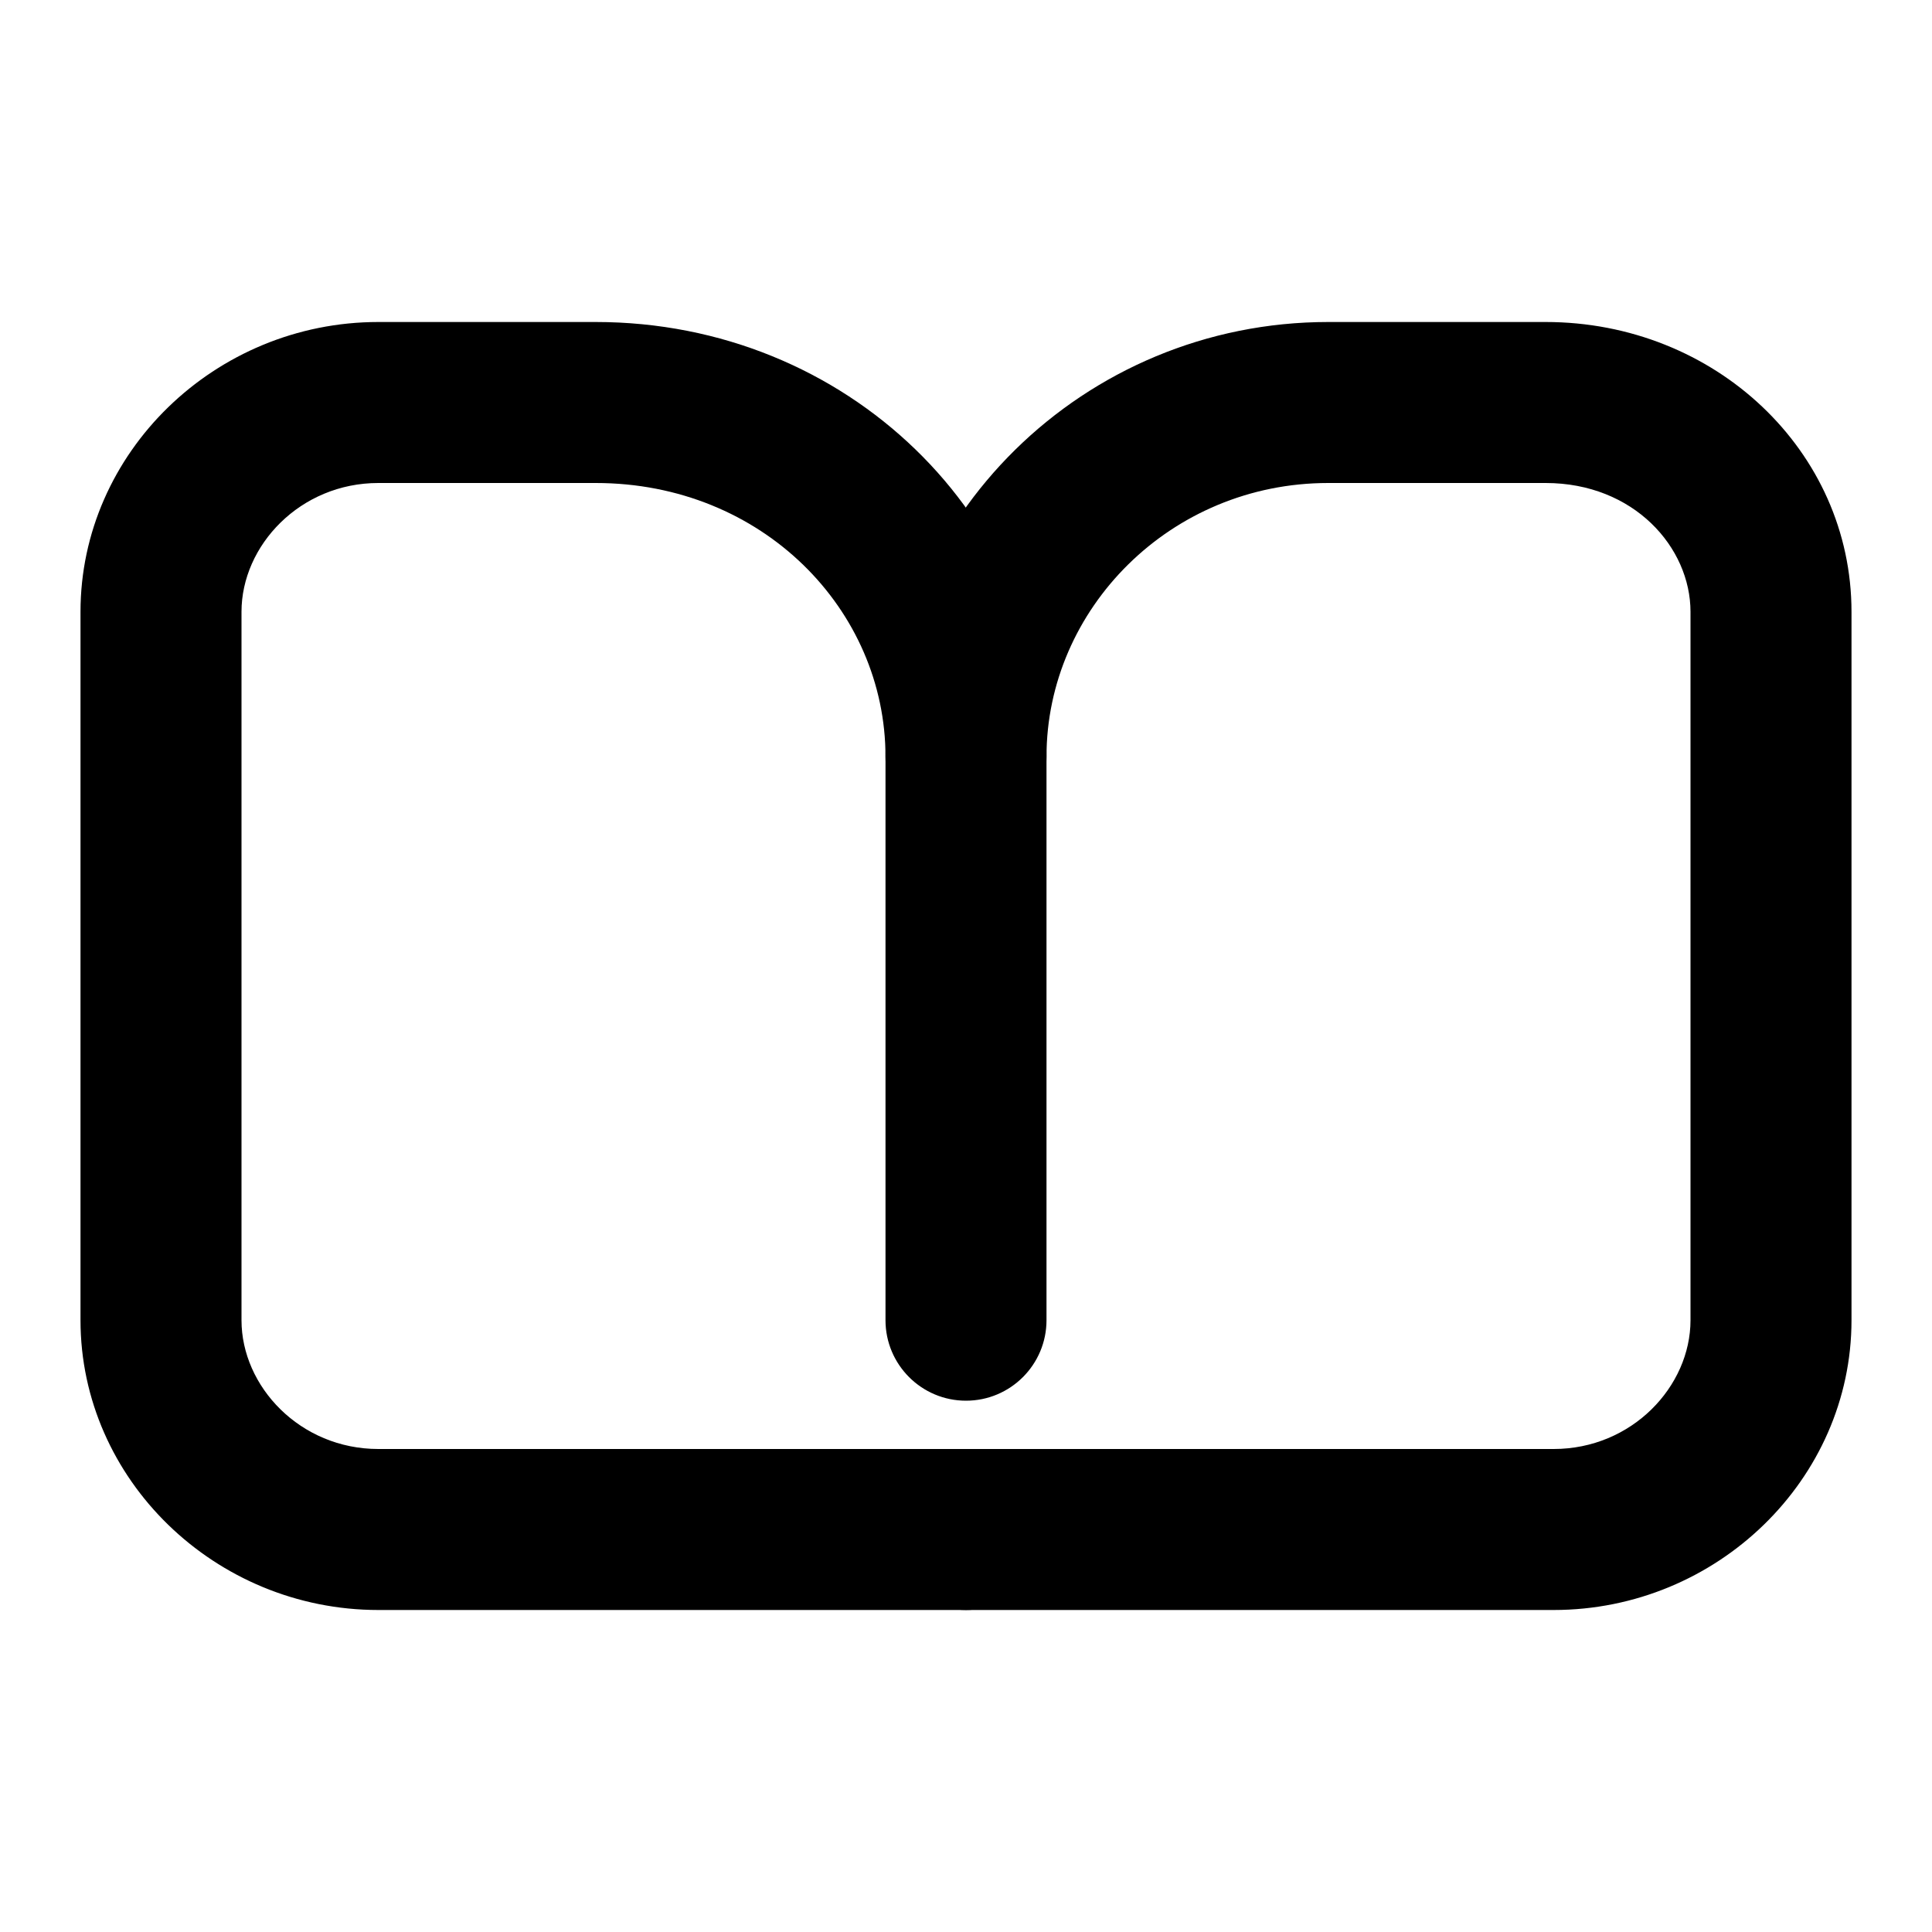 <svg width="24" height="24" viewBox="0 0 24 24" fill="none" xmlns="http://www.w3.org/2000/svg">
<path fill-rule="evenodd" clip-rule="evenodd" d="M4.7 6C3.728 6 3 6.777 3 7.6V16.4C3 17.223 3.728 18 4.7 18H12C12.552 18 13 18.448 13 19C13 19.552 12.552 20 12 20H4.7C2.672 20 1 18.377 1 16.4V7.6C1 5.623 2.672 4 4.7 4H7.4C10.523 4 13 6.419 13 9.4C13 9.952 12.552 10.4 12 10.4C11.448 10.4 11 9.952 11 9.4C11 7.581 9.477 6 7.4 6H4.7Z" fill="black"/>
<path fill-rule="evenodd" clip-rule="evenodd" d="M16.5 6C14.538 6 13 7.567 13 9.4V16.4C13 16.952 12.552 17.4 12 17.4C11.448 17.4 11 16.952 11 16.4V9.4C11 6.433 13.462 4 16.5 4H19.2C21.303 4 23 5.6 23 7.6V16.4C23 18.377 21.328 20 19.3 20H12C11.448 20 11 19.552 11 19C11 18.448 11.448 18 12 18H19.3C20.272 18 21 17.223 21 16.4V7.6C21 6.8 20.297 6 19.2 6H16.5Z" fill="black"/>
</svg>
